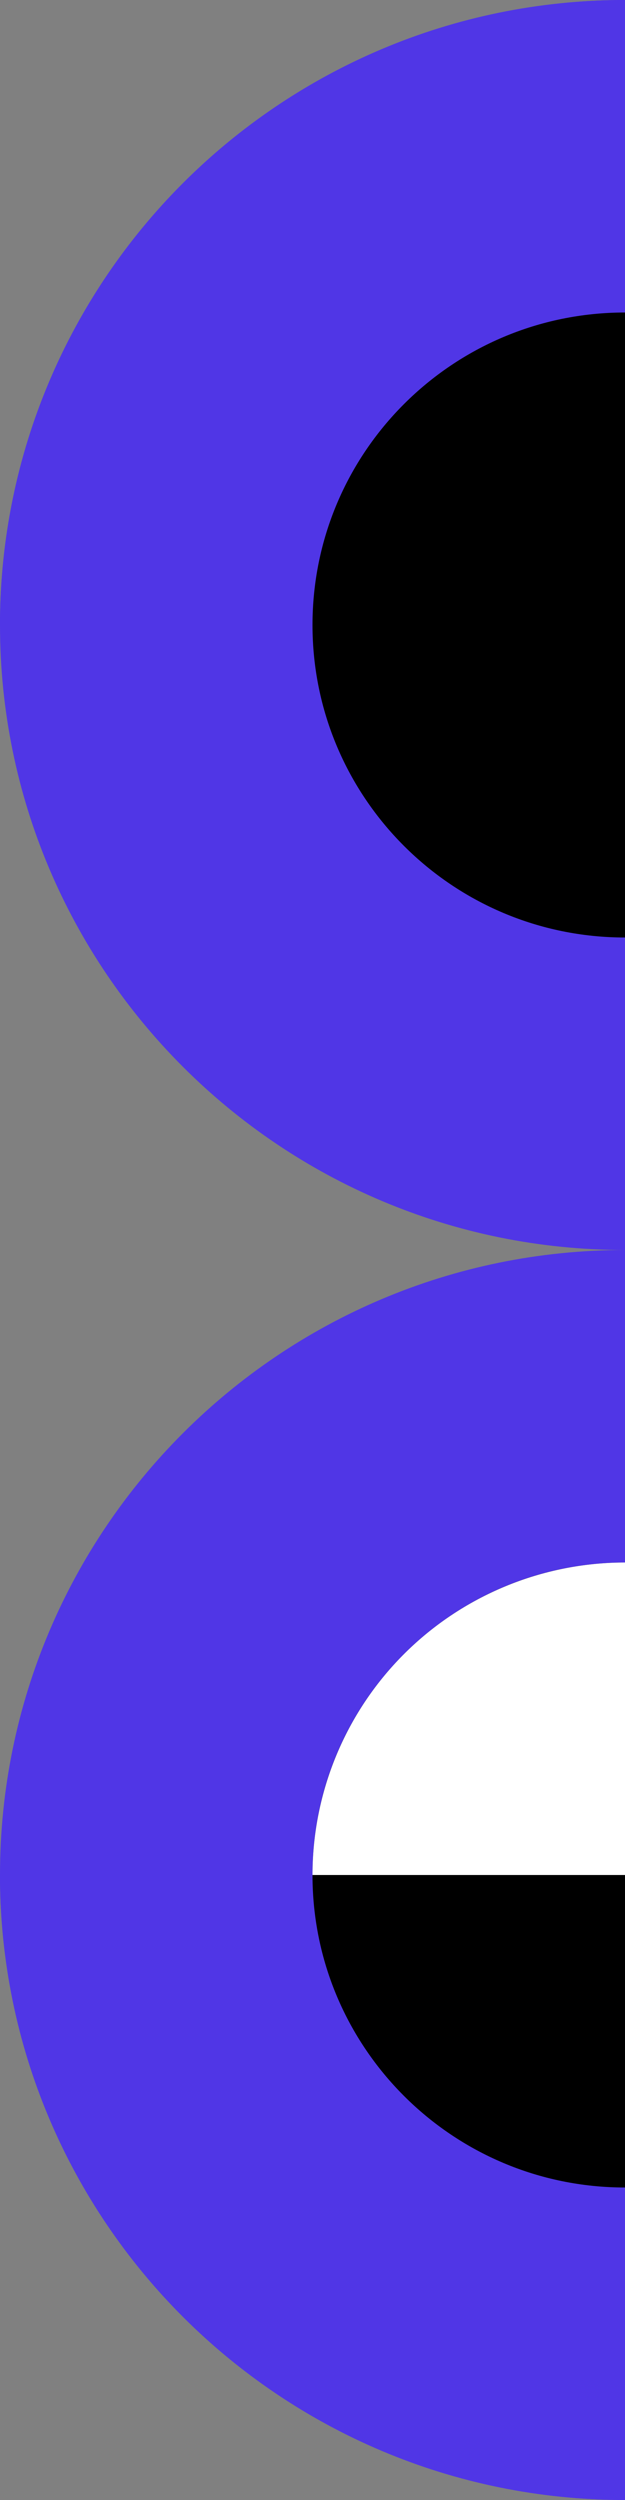 <svg width="130" height="520" fill="none" xmlns="http://www.w3.org/2000/svg"><rect width="100%" height="100%" fill="#808080" stroke="none"/><path d="M130 519.999c71.797 0 130-58.202 130-129.999s-58.203-130-130-130S0 318.203 0 390s58.203 129.999 130 129.999Z" fill="#5036E6"/><path d="M130 520A129.999 129.999 0 0 1 0 390h130v130Z" fill="#5036E6"/><path d="M129.999 325c-35.898 0-65 29.102-65 65 0 35.899 29.102 65 65 65 35.899 0 65-29.101 65-65 0-35.898-29.101-65-65-65Z" fill="#000"/><path d="M65 390a64.998 64.998 0 0 1 65-64.999A65 65 0 0 1 195 390H65Z" fill="#fff"/><path d="M0 130C0 58.203 58.203 0 130 0v260C58.203 260 0 201.797 0 130Z" fill="#5036E6"/><path d="M130 0A130 130 0 0 0 0 130h130V0Z" fill="#5036E6"/><path d="M130 65c35.899 0 65 29.102 65 65 0 35.899-29.101 65-65 65-35.898 0-65-29.101-65-65 0-35.898 29.102-65 65-65Z" fill="#000"/></svg>